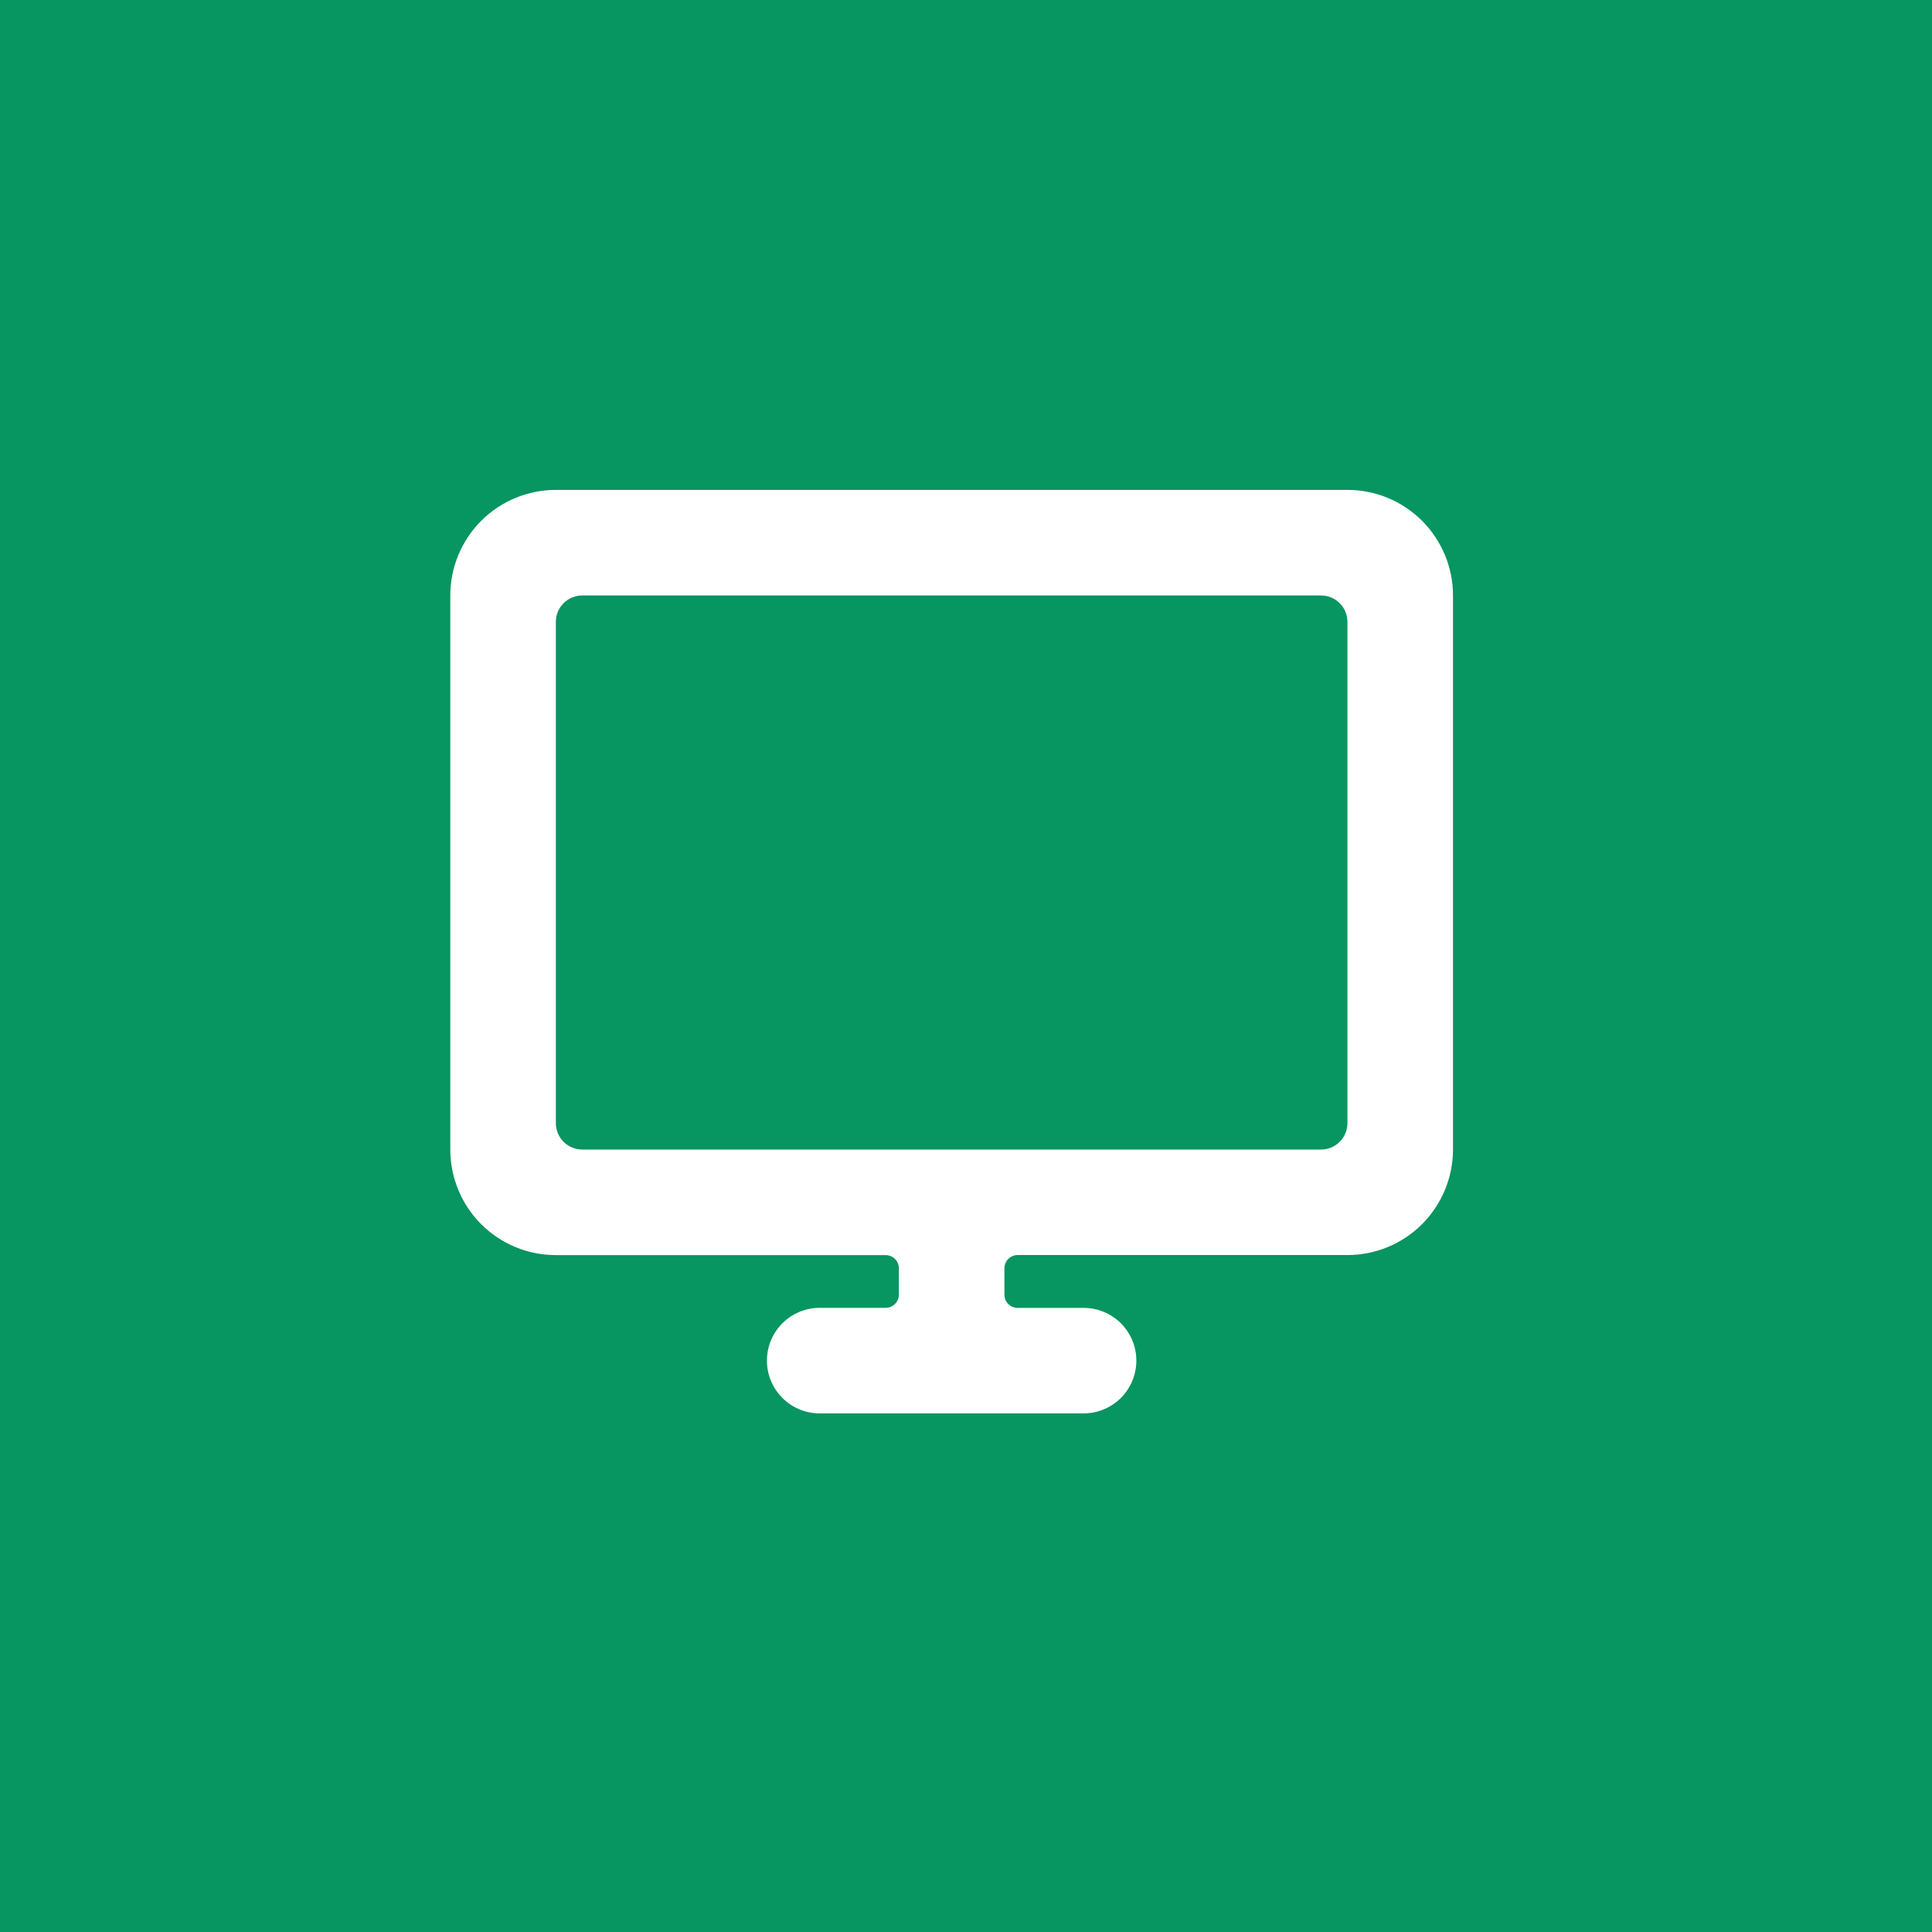 <svg width="28" height="28" viewBox="0 0 28 28" fill="none" xmlns="http://www.w3.org/2000/svg">
<rect width="28" height="28" fill="#079561"/>
<path d="M15.704 18.955H14.748C14.697 18.955 14.649 18.935 14.613 18.899C14.577 18.863 14.557 18.814 14.557 18.764V18.38C14.557 18.33 14.577 18.281 14.613 18.245C14.649 18.209 14.697 18.189 14.748 18.189H19.528C19.934 18.189 20.323 18.028 20.61 17.741C20.896 17.454 21.058 17.065 21.058 16.66V8.63C21.058 8.224 20.896 7.835 20.61 7.548C20.323 7.261 19.934 7.1 19.528 7.1H8.056C7.65 7.1 7.261 7.261 6.974 7.548C6.687 7.835 6.526 8.224 6.526 8.63V16.66C6.526 17.066 6.687 17.455 6.974 17.742C7.261 18.029 7.65 18.19 8.056 18.19H12.836C12.886 18.19 12.935 18.21 12.971 18.246C13.007 18.281 13.027 18.33 13.027 18.38V18.763C13.027 18.814 13.007 18.862 12.971 18.898C12.935 18.934 12.886 18.954 12.836 18.954H11.88C11.677 18.954 11.482 19.035 11.339 19.178C11.195 19.322 11.115 19.516 11.115 19.719C11.115 19.922 11.195 20.116 11.339 20.26C11.482 20.403 11.677 20.484 11.88 20.484H15.704C15.907 20.484 16.101 20.403 16.245 20.26C16.388 20.116 16.469 19.922 16.469 19.719C16.469 19.516 16.388 19.322 16.245 19.178C16.101 19.035 15.907 18.955 15.704 18.955ZM8.056 16.278V9.012C8.056 8.911 8.096 8.813 8.168 8.742C8.239 8.67 8.337 8.63 8.438 8.63H19.146C19.247 8.63 19.344 8.67 19.416 8.742C19.488 8.813 19.528 8.911 19.528 9.012V16.278C19.528 16.379 19.488 16.477 19.416 16.548C19.344 16.62 19.247 16.66 19.146 16.66H8.438C8.337 16.66 8.239 16.62 8.168 16.548C8.096 16.477 8.056 16.379 8.056 16.278Z" fill="white"/>
</svg>
